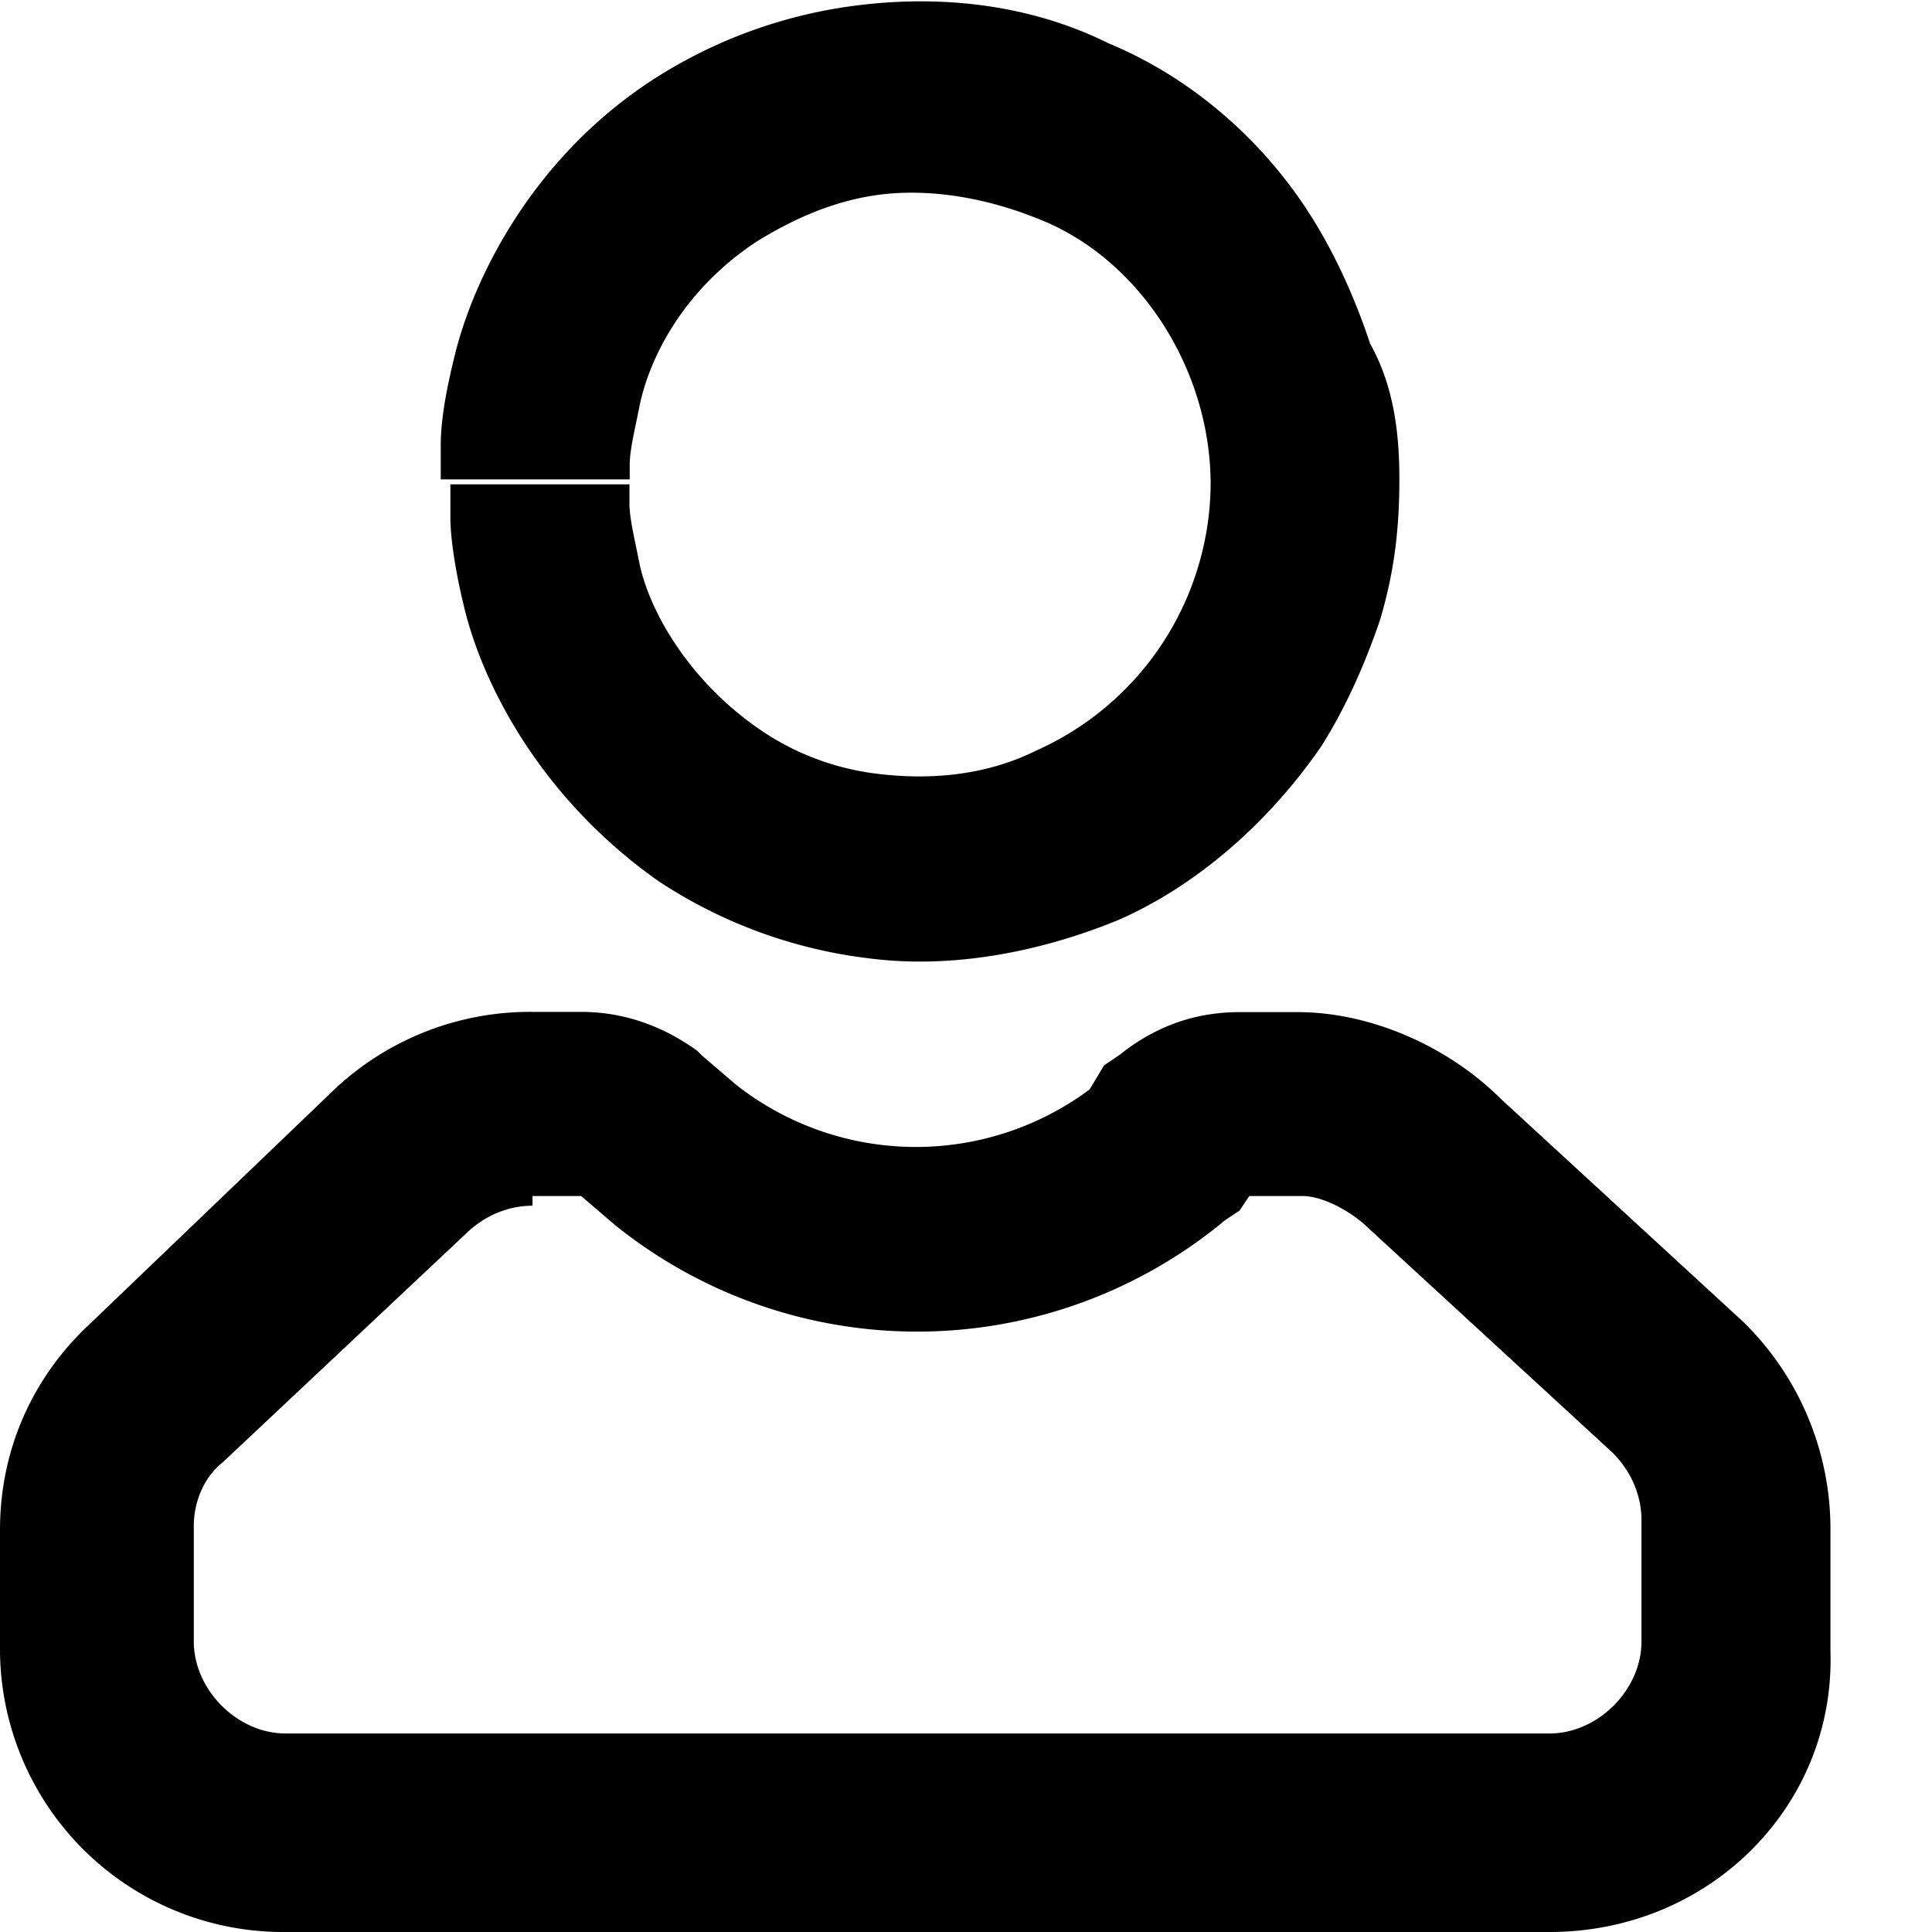 <svg viewBox="0 0 16 16" xmlns="http://www.w3.org/2000/svg" fill-rule="evenodd" clip-rule="evenodd" stroke-linejoin="round" stroke-miterlimit="1.414"><path d="M12.832 16H2.366A2.345 2.345 0 0 1 0 13.634v-.962c0-.682.28-1.284.762-1.725l1.965-1.884A2.363 2.363 0 0 1 4.41 8.38h.402c.36 0 .682.12.962.322l.04.04.28.24a2.41 2.41 0 0 0 2.93.04l.12-.2.12-.08c.2-.16.52-.36 1.002-.36h.48c.602 0 1.244.28 1.685.72l2.006 1.845a2.4 2.4 0 0 1 .722 1.725v1.002c.04 1.283-1.003 2.326-2.326 2.326zm-8.42-6.015c-.2 0-.402.08-.562.24L1.845 12.11c-.2.16-.24.4-.24.522v.962c0 .4.36.762.76.762h10.467c.4 0 .762-.36.762-.762V12.59c0-.2-.08-.4-.24-.56l-2.006-1.845c-.16-.16-.4-.28-.56-.28h-.442l-.08.12-.12.08a3.987 3.987 0 0 1-5.053.04l-.28-.24H4.41v.08zM5.213 3.97H3.65v-.28c0-.2.04-.442.12-.763.16-.64.64-1.604 1.603-2.245A4.036 4.036 0 0 1 7.138.04c.682-.08 1.403 0 2.045.32.682.282 1.283.803 1.684 1.445.2.32.36.68.48 1.042.202.36.242.762.242 1.123 0 .4-.04.762-.16 1.163-.122.36-.282.722-.483 1.042-.44.642-1.042 1.163-1.684 1.444-.682.28-1.403.4-2.045.32a4.027 4.027 0 0 1-1.764-.642C4.49 6.618 4.01 5.694 3.85 5.053c-.08-.32-.12-.602-.12-.762v-.28h1.483v.16c0 .12.04.28.08.482.08.4.4.962.963 1.363.28.2.64.36 1.082.4.4.04.842 0 1.243-.2a2.434 2.434 0 0 0 1.445-2.205c0-.962-.6-1.885-1.444-2.205-.4-.16-.84-.24-1.242-.2-.4.04-.762.2-1.082.4-.602.4-.883.962-.963 1.363-.04.2-.08.36-.08.482v.12z" fill-rule="nonzero"/></svg>